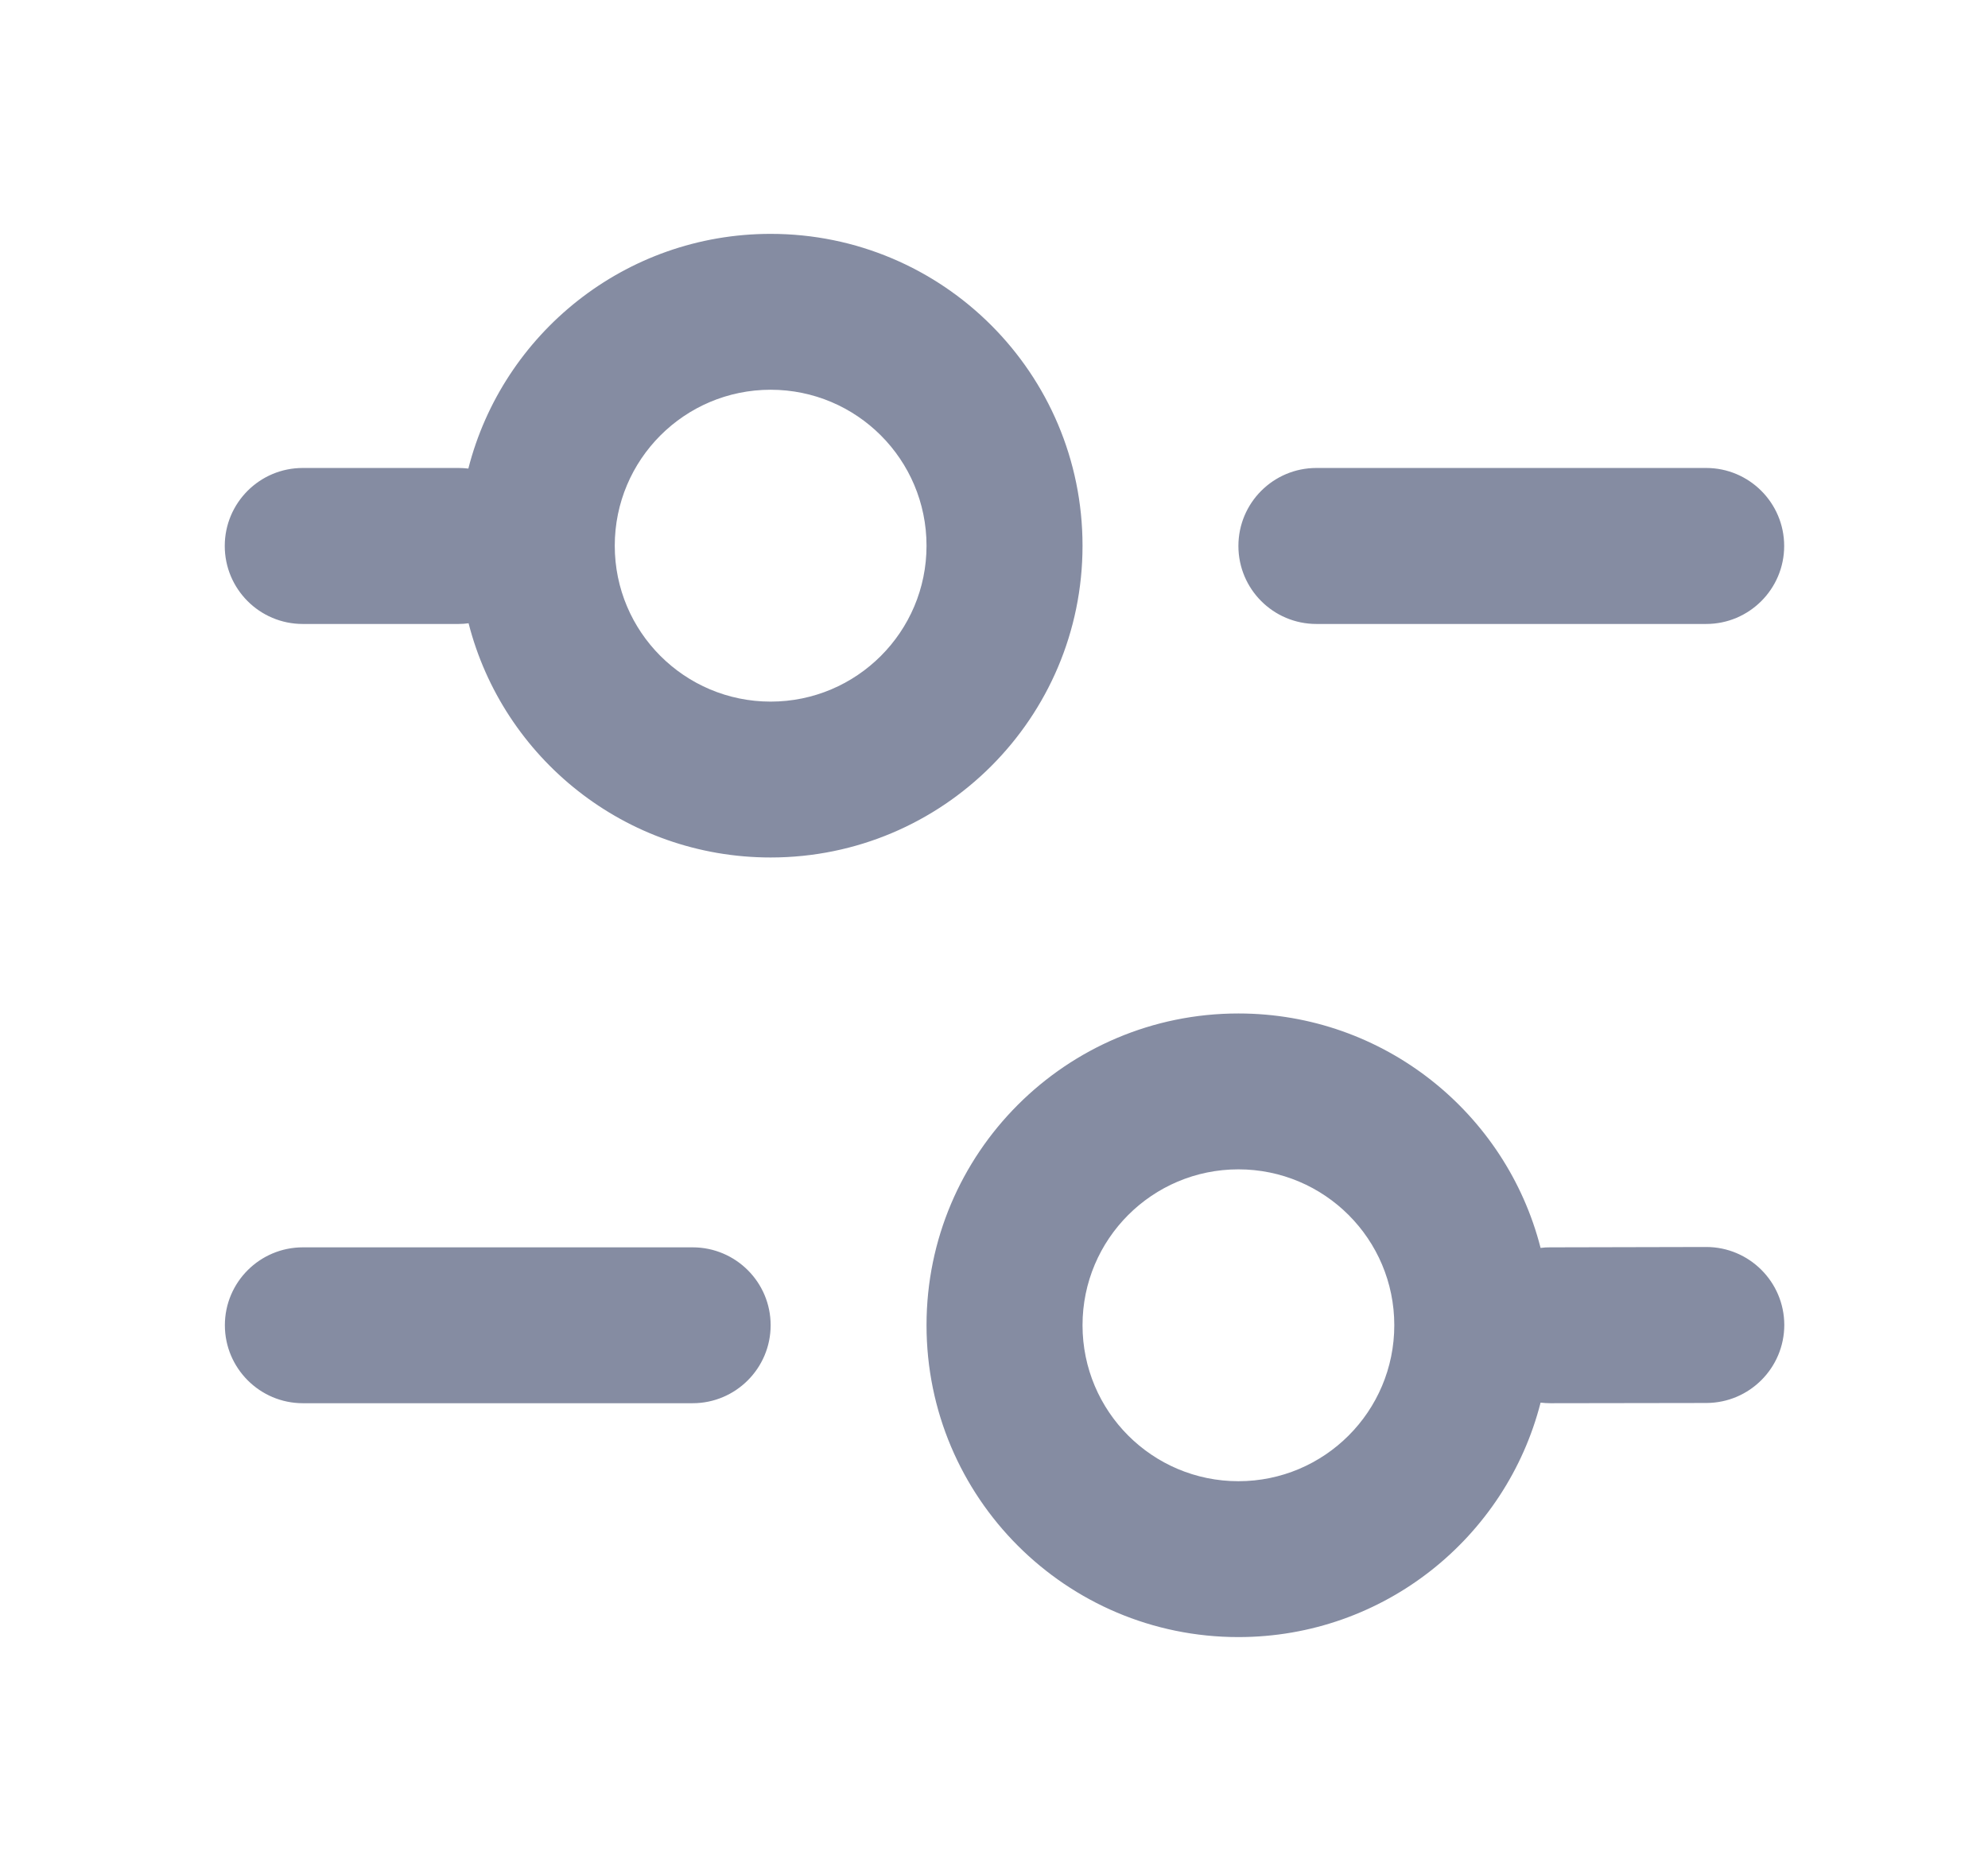 <svg width="17" height="16" viewBox="0 0 17 16" fill="none" xmlns="http://www.w3.org/2000/svg">
<path fill-rule="evenodd" clip-rule="evenodd" d="M6.59 3.333C5.854 3.333 5.257 3.93 5.257 4.667C5.257 5.403 5.854 6 6.59 6C7.326 6 7.923 5.403 7.923 4.667C7.923 3.93 7.326 3.333 6.59 3.333ZM3.922 5.336C3.951 5.336 3.979 5.334 4.007 5.33C4.301 6.482 5.346 7.333 6.59 7.333C8.063 7.333 9.257 6.139 9.257 4.667C9.257 3.194 8.063 2 6.59 2C5.345 2 4.299 2.854 4.005 4.007C3.978 4.004 3.95 4.002 3.922 4.002H2.589C2.22 4.002 1.922 4.301 1.922 4.669C1.922 5.037 2.22 5.336 2.589 5.336H3.922ZM11.257 4.002C10.888 4.002 10.59 4.301 10.59 4.669C10.59 5.037 10.888 5.336 11.257 5.336H14.59C14.958 5.336 15.257 5.037 15.257 4.669C15.257 4.301 14.958 4.002 14.59 4.002H11.257ZM10.59 10C9.854 10 9.257 10.597 9.257 11.333C9.257 12.07 9.854 12.667 10.59 12.667C11.326 12.667 11.923 12.07 11.923 11.333C11.923 10.597 11.326 10 10.59 10ZM7.923 11.333C7.923 9.861 9.117 8.667 10.59 8.667C11.834 8.667 12.88 9.519 13.174 10.672C13.201 10.668 13.228 10.667 13.255 10.667L14.59 10.664C14.958 10.664 15.257 10.962 15.258 11.33C15.258 11.698 14.96 11.997 14.592 11.998L13.258 12C13.229 12 13.201 11.998 13.174 11.995C12.88 13.148 11.834 14 10.59 14C9.117 14 7.923 12.806 7.923 11.333ZM2.59 10.667C2.222 10.667 1.923 10.965 1.923 11.333C1.923 11.701 2.222 12 2.59 12H5.923C6.291 12 6.59 11.701 6.59 11.333C6.59 10.965 6.291 10.667 5.923 10.667H2.59Z" fill="#858CA2"/>
</svg>

